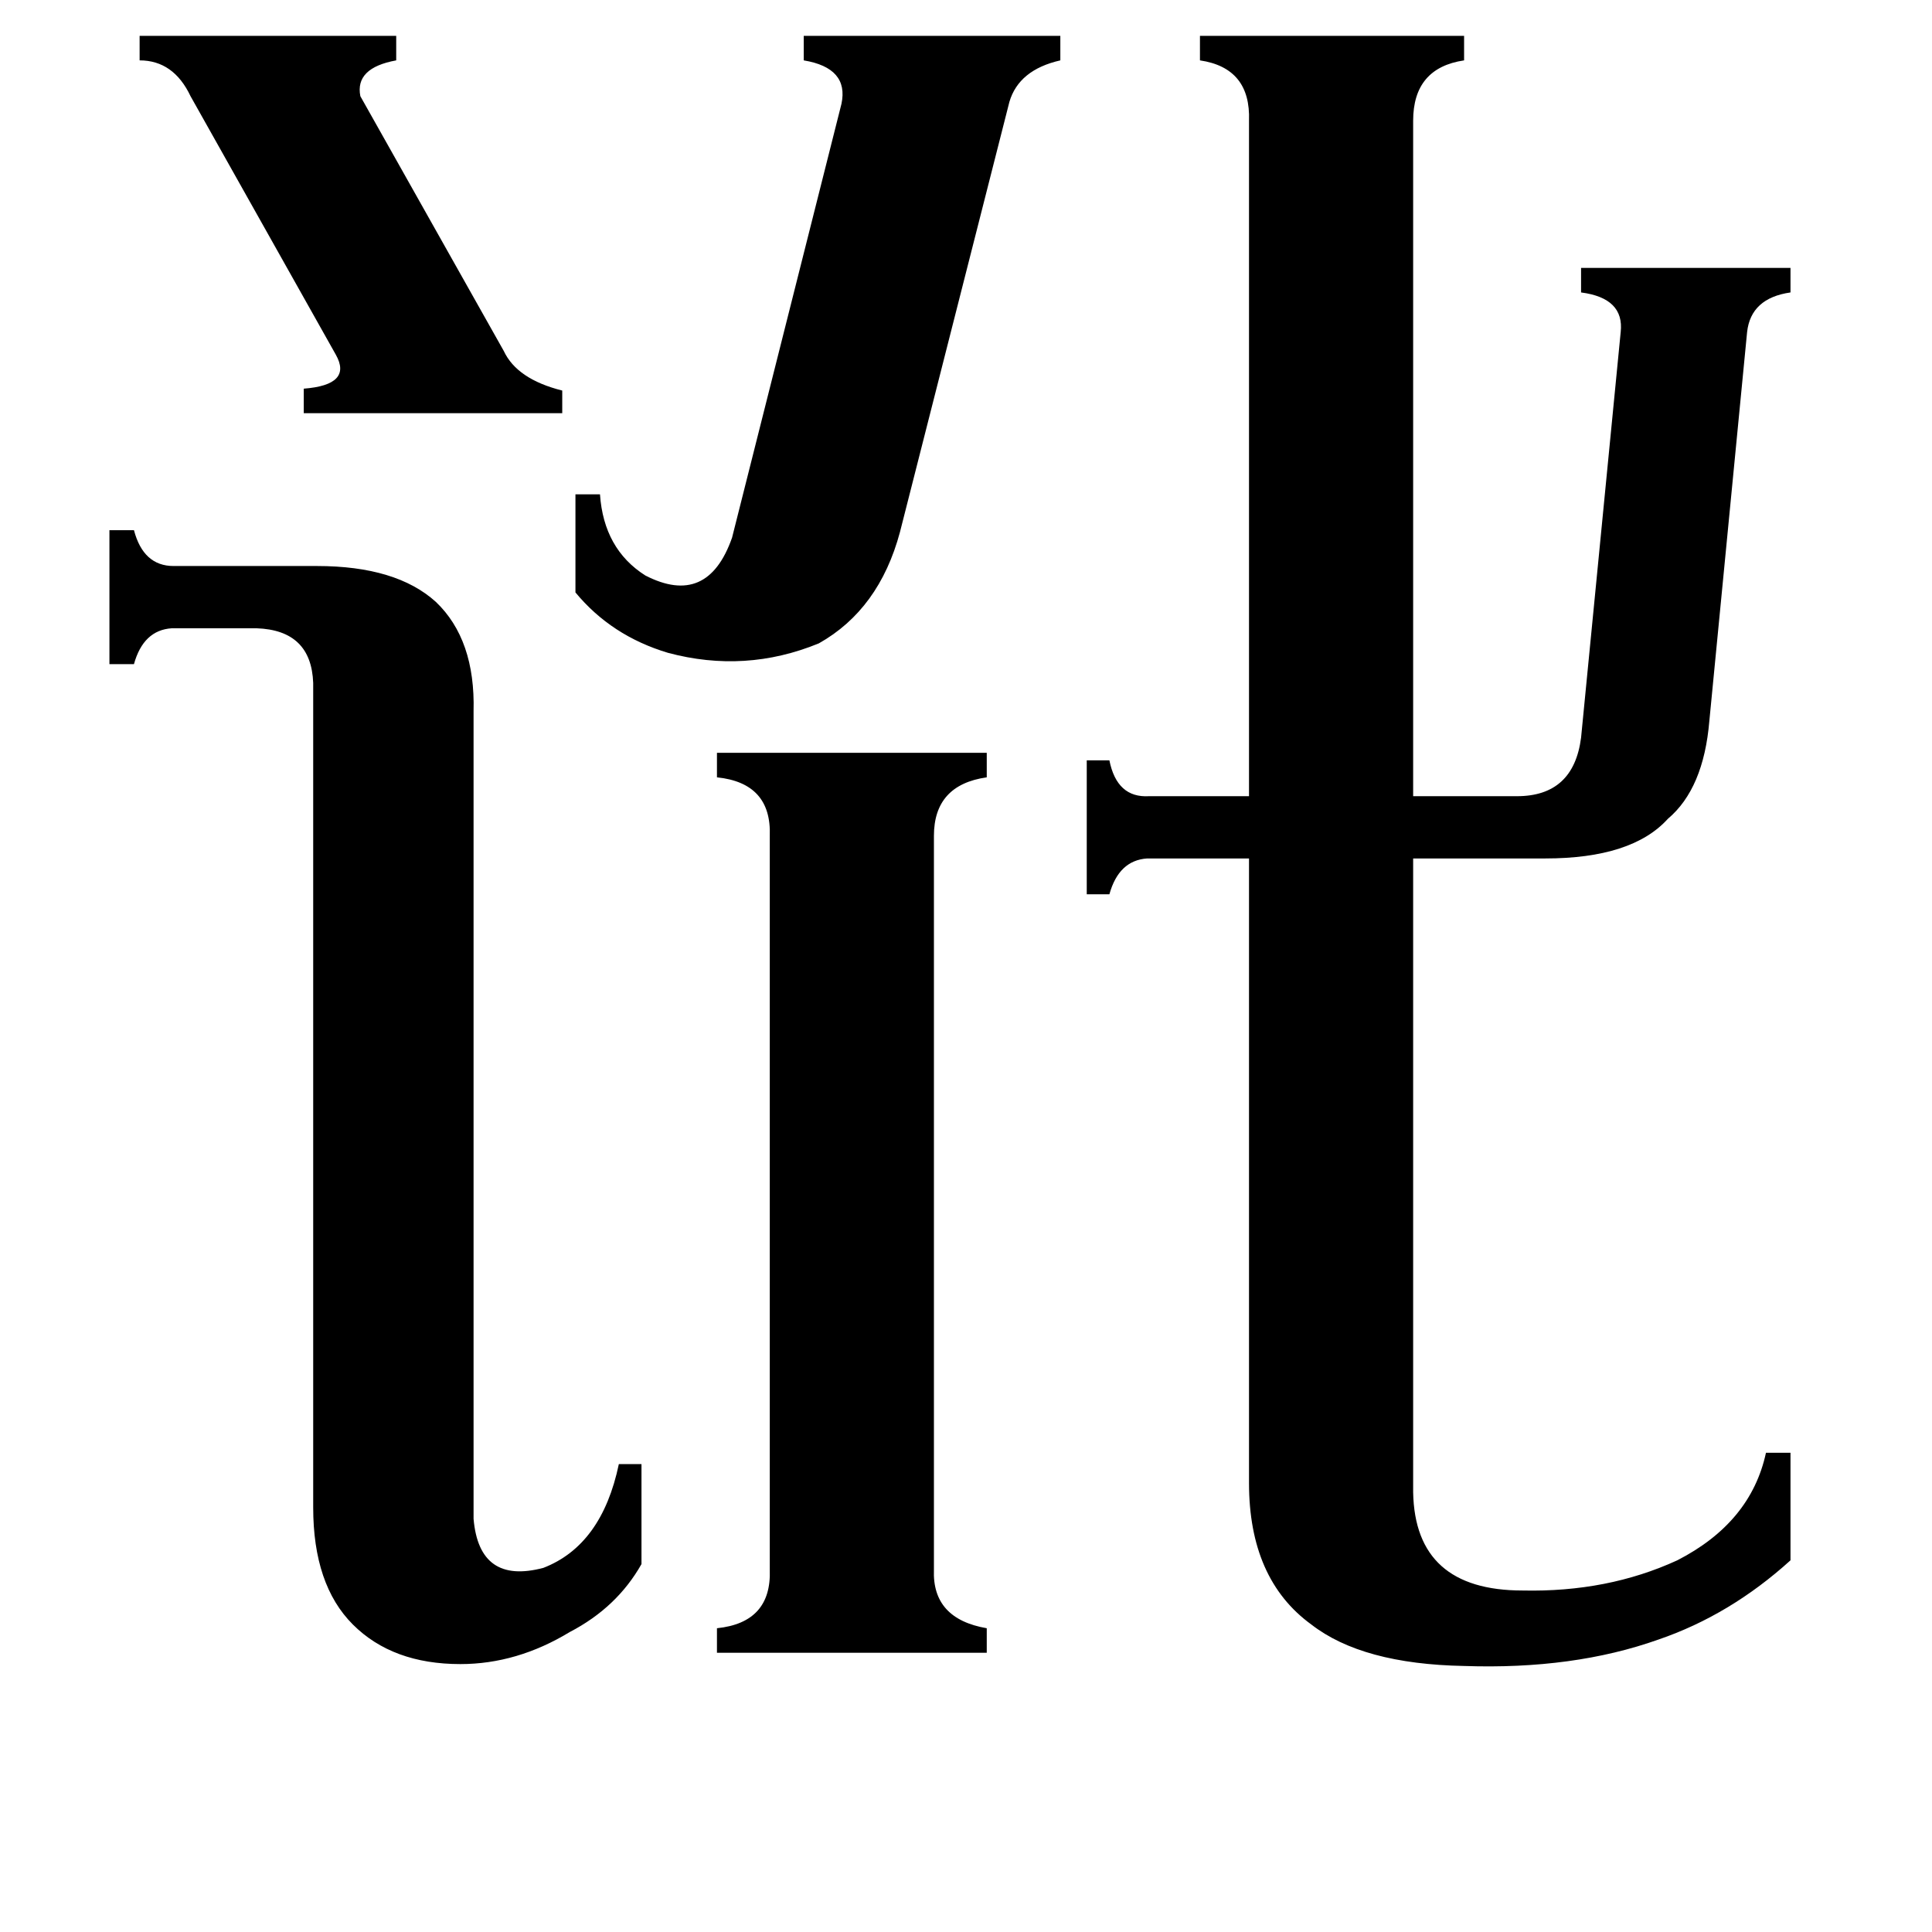 <svg xmlns="http://www.w3.org/2000/svg" viewBox="0 -800 1024 1024">
	<path fill="#000000" d="M74 -781H210V-768Q188 -764 191 -749L267 -614Q274 -599 298 -593V-581H161V-594Q187 -596 178 -612L101 -749Q92 -768 74 -768ZM477 -518Q466 -477 434 -459Q395 -443 354 -454Q324 -463 305 -486V-538H318Q320 -509 342 -495Q375 -478 388 -515L446 -745Q450 -764 426 -768V-781H562V-768Q540 -763 535 -746ZM495 32Q494 58 523 63V76H380V63Q409 60 408 32V-357Q409 -385 380 -388V-401H523V-388Q495 -384 495 -357ZM251 5Q254 40 288 31Q319 19 328 -24H340V29Q327 52 302 65Q274 82 244 82Q208 82 187 61Q166 40 166 -1V-438Q165 -466 136 -467H91Q76 -466 71 -448H58V-519H71Q76 -500 92 -500H168Q210 -500 231 -481Q252 -461 251 -423ZM749 -9Q750 43 807 43Q852 44 889 27Q928 7 936 -30H949V27Q917 56 879 69Q834 85 776 83Q722 82 695 61Q662 37 662 -14V-345H608Q593 -344 588 -326H576V-397H588Q592 -377 609 -378H662V-736Q663 -764 636 -768V-781H776V-768Q749 -764 749 -736V-378H804Q834 -378 838 -409L859 -624Q861 -642 838 -645V-658H949V-645Q928 -642 926 -624L906 -418Q903 -382 884 -366Q865 -345 819 -345H749Z"/>
</svg>